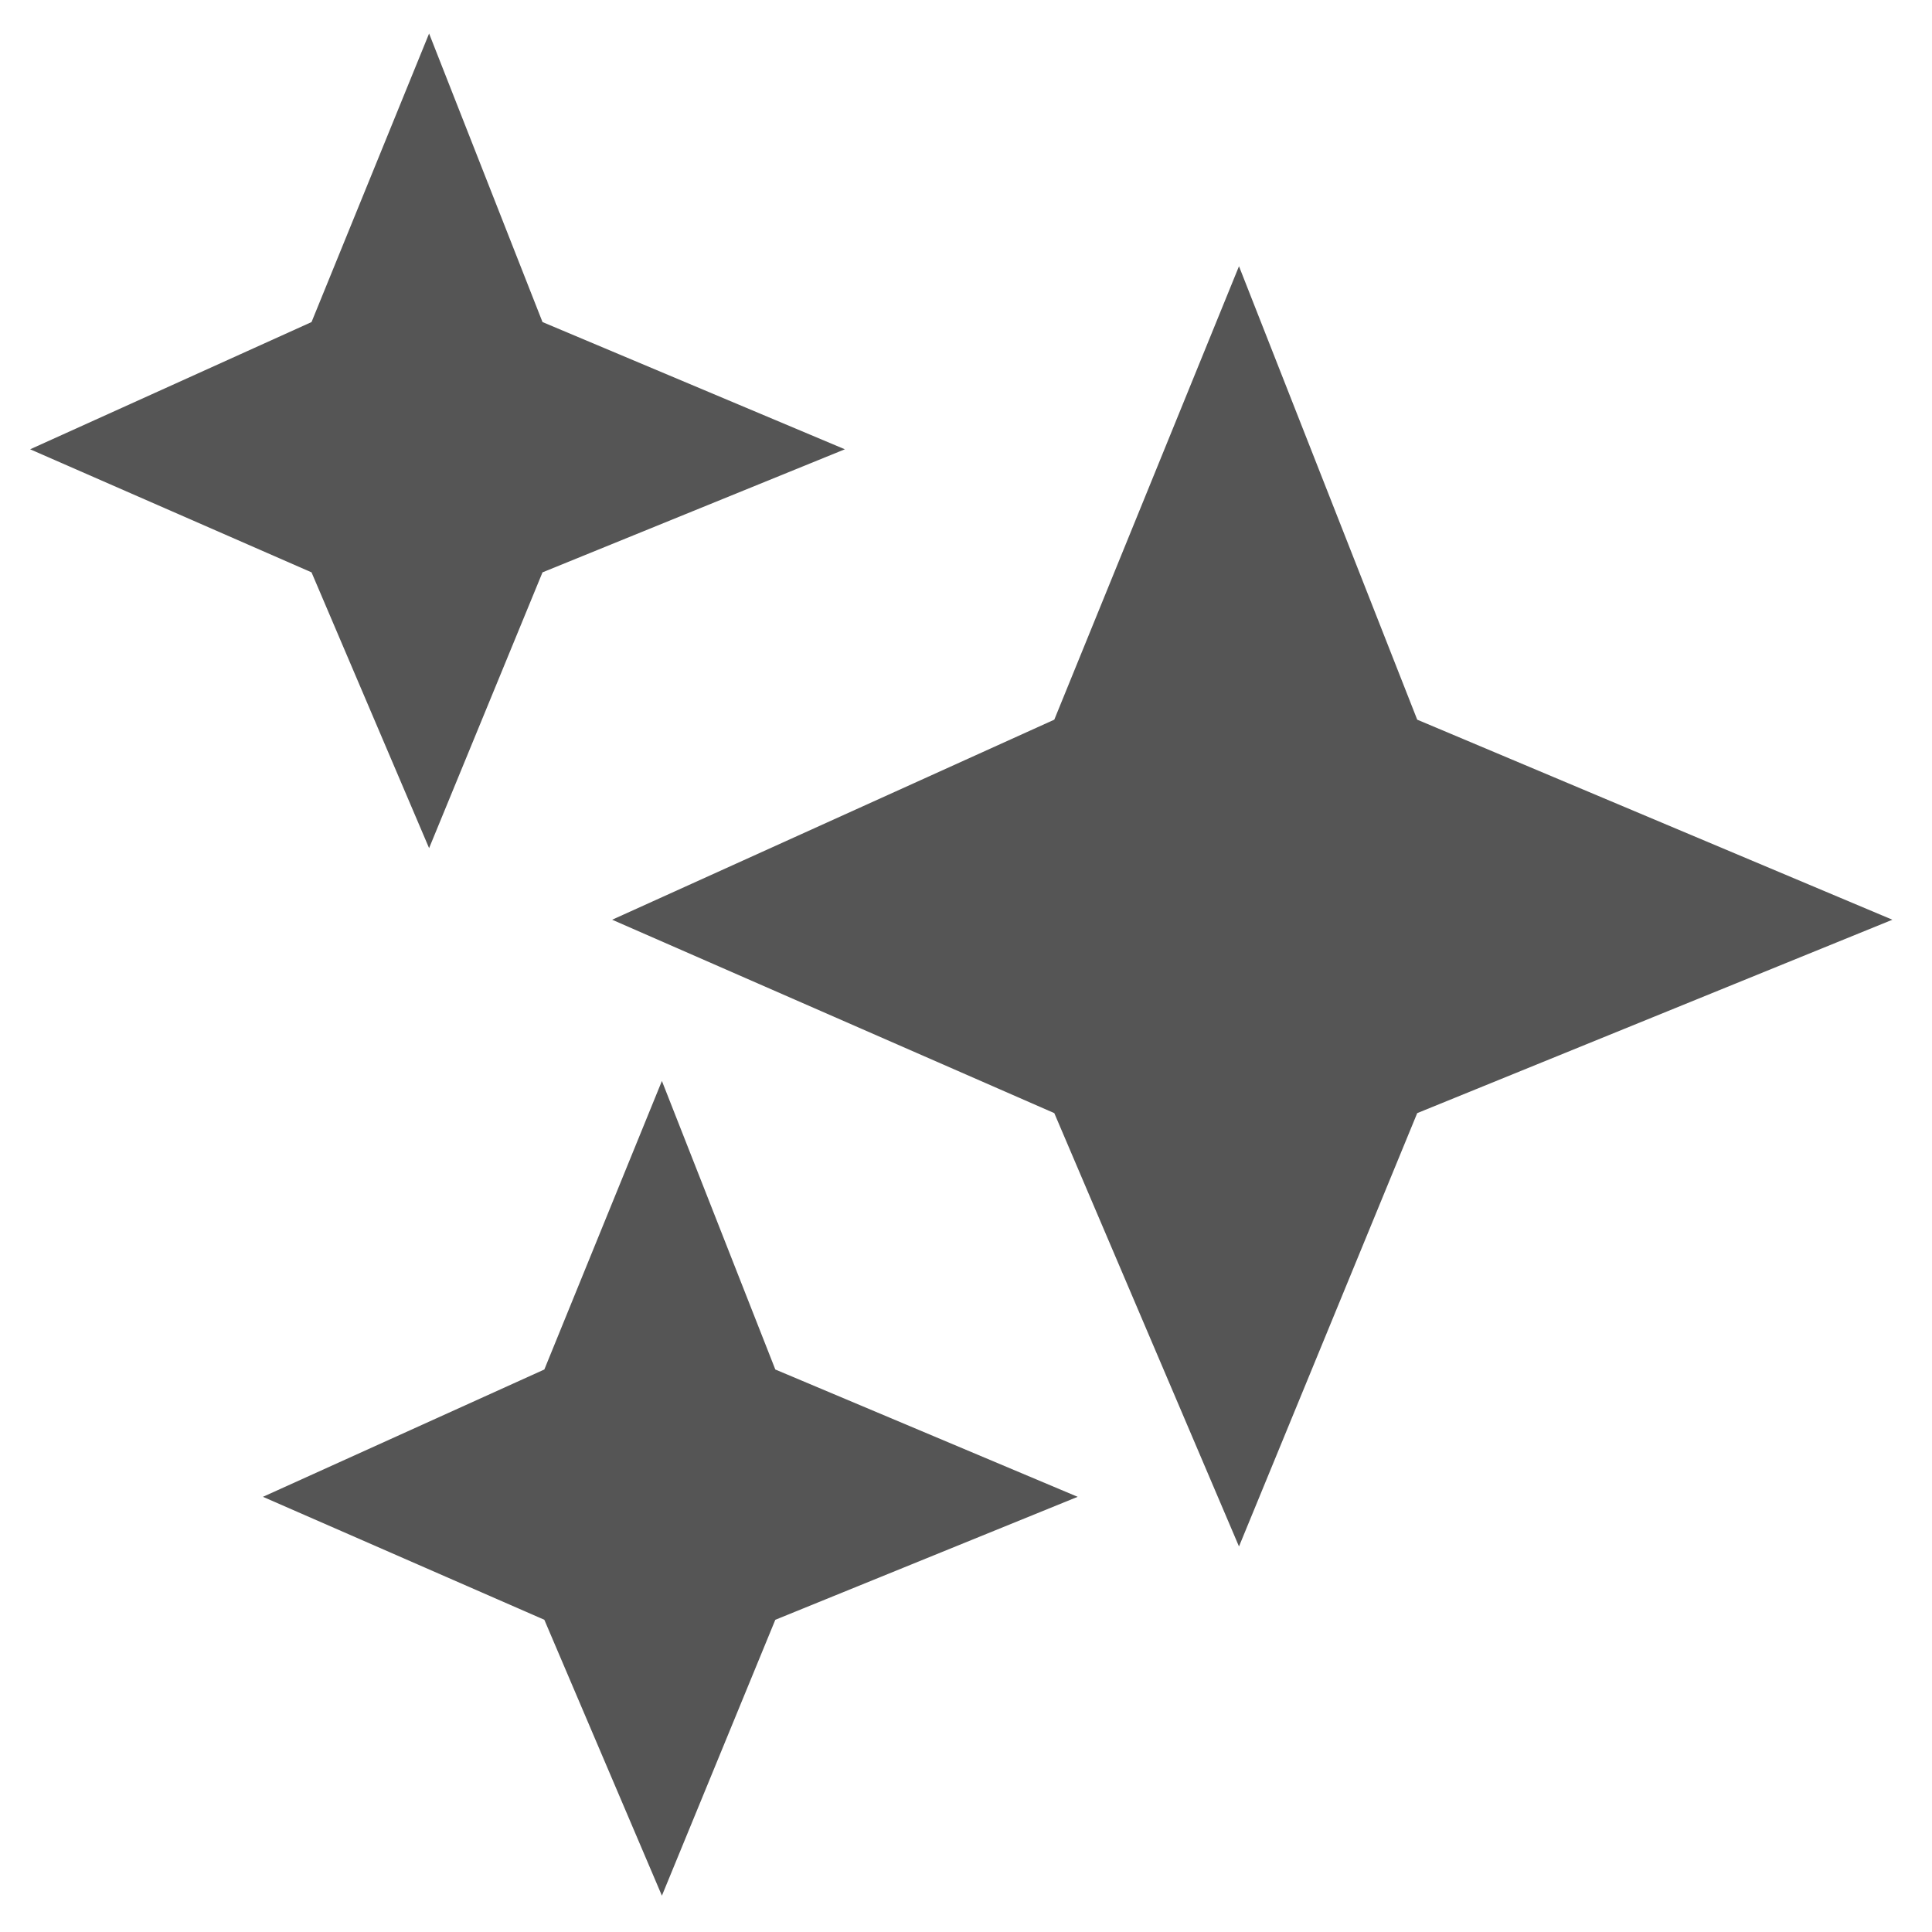 <svg width="20" height="20" viewBox="0 0 20 20" fill="none" xmlns="http://www.w3.org/2000/svg">
<path d="M3.225 3.334L0.312 4.651L3.225 5.925L4.442 8.78L5.616 5.925L8.746 4.651L5.616 3.334L4.442 0.347L3.225 3.334Z" fill="#555555"/>
<path d="M5.635 14.177L2.722 15.495L5.635 16.768L6.852 19.624L8.026 16.768L11.156 15.495L8.026 14.177L6.852 11.19L5.635 14.177Z" fill="#555555"/>
<path d="M10.914 7.45L6.337 9.521L10.914 11.523L12.826 16.009L14.671 11.523L19.59 9.521L14.671 7.45L12.826 2.756L10.914 7.45Z" fill="#555555"/>
</svg>
